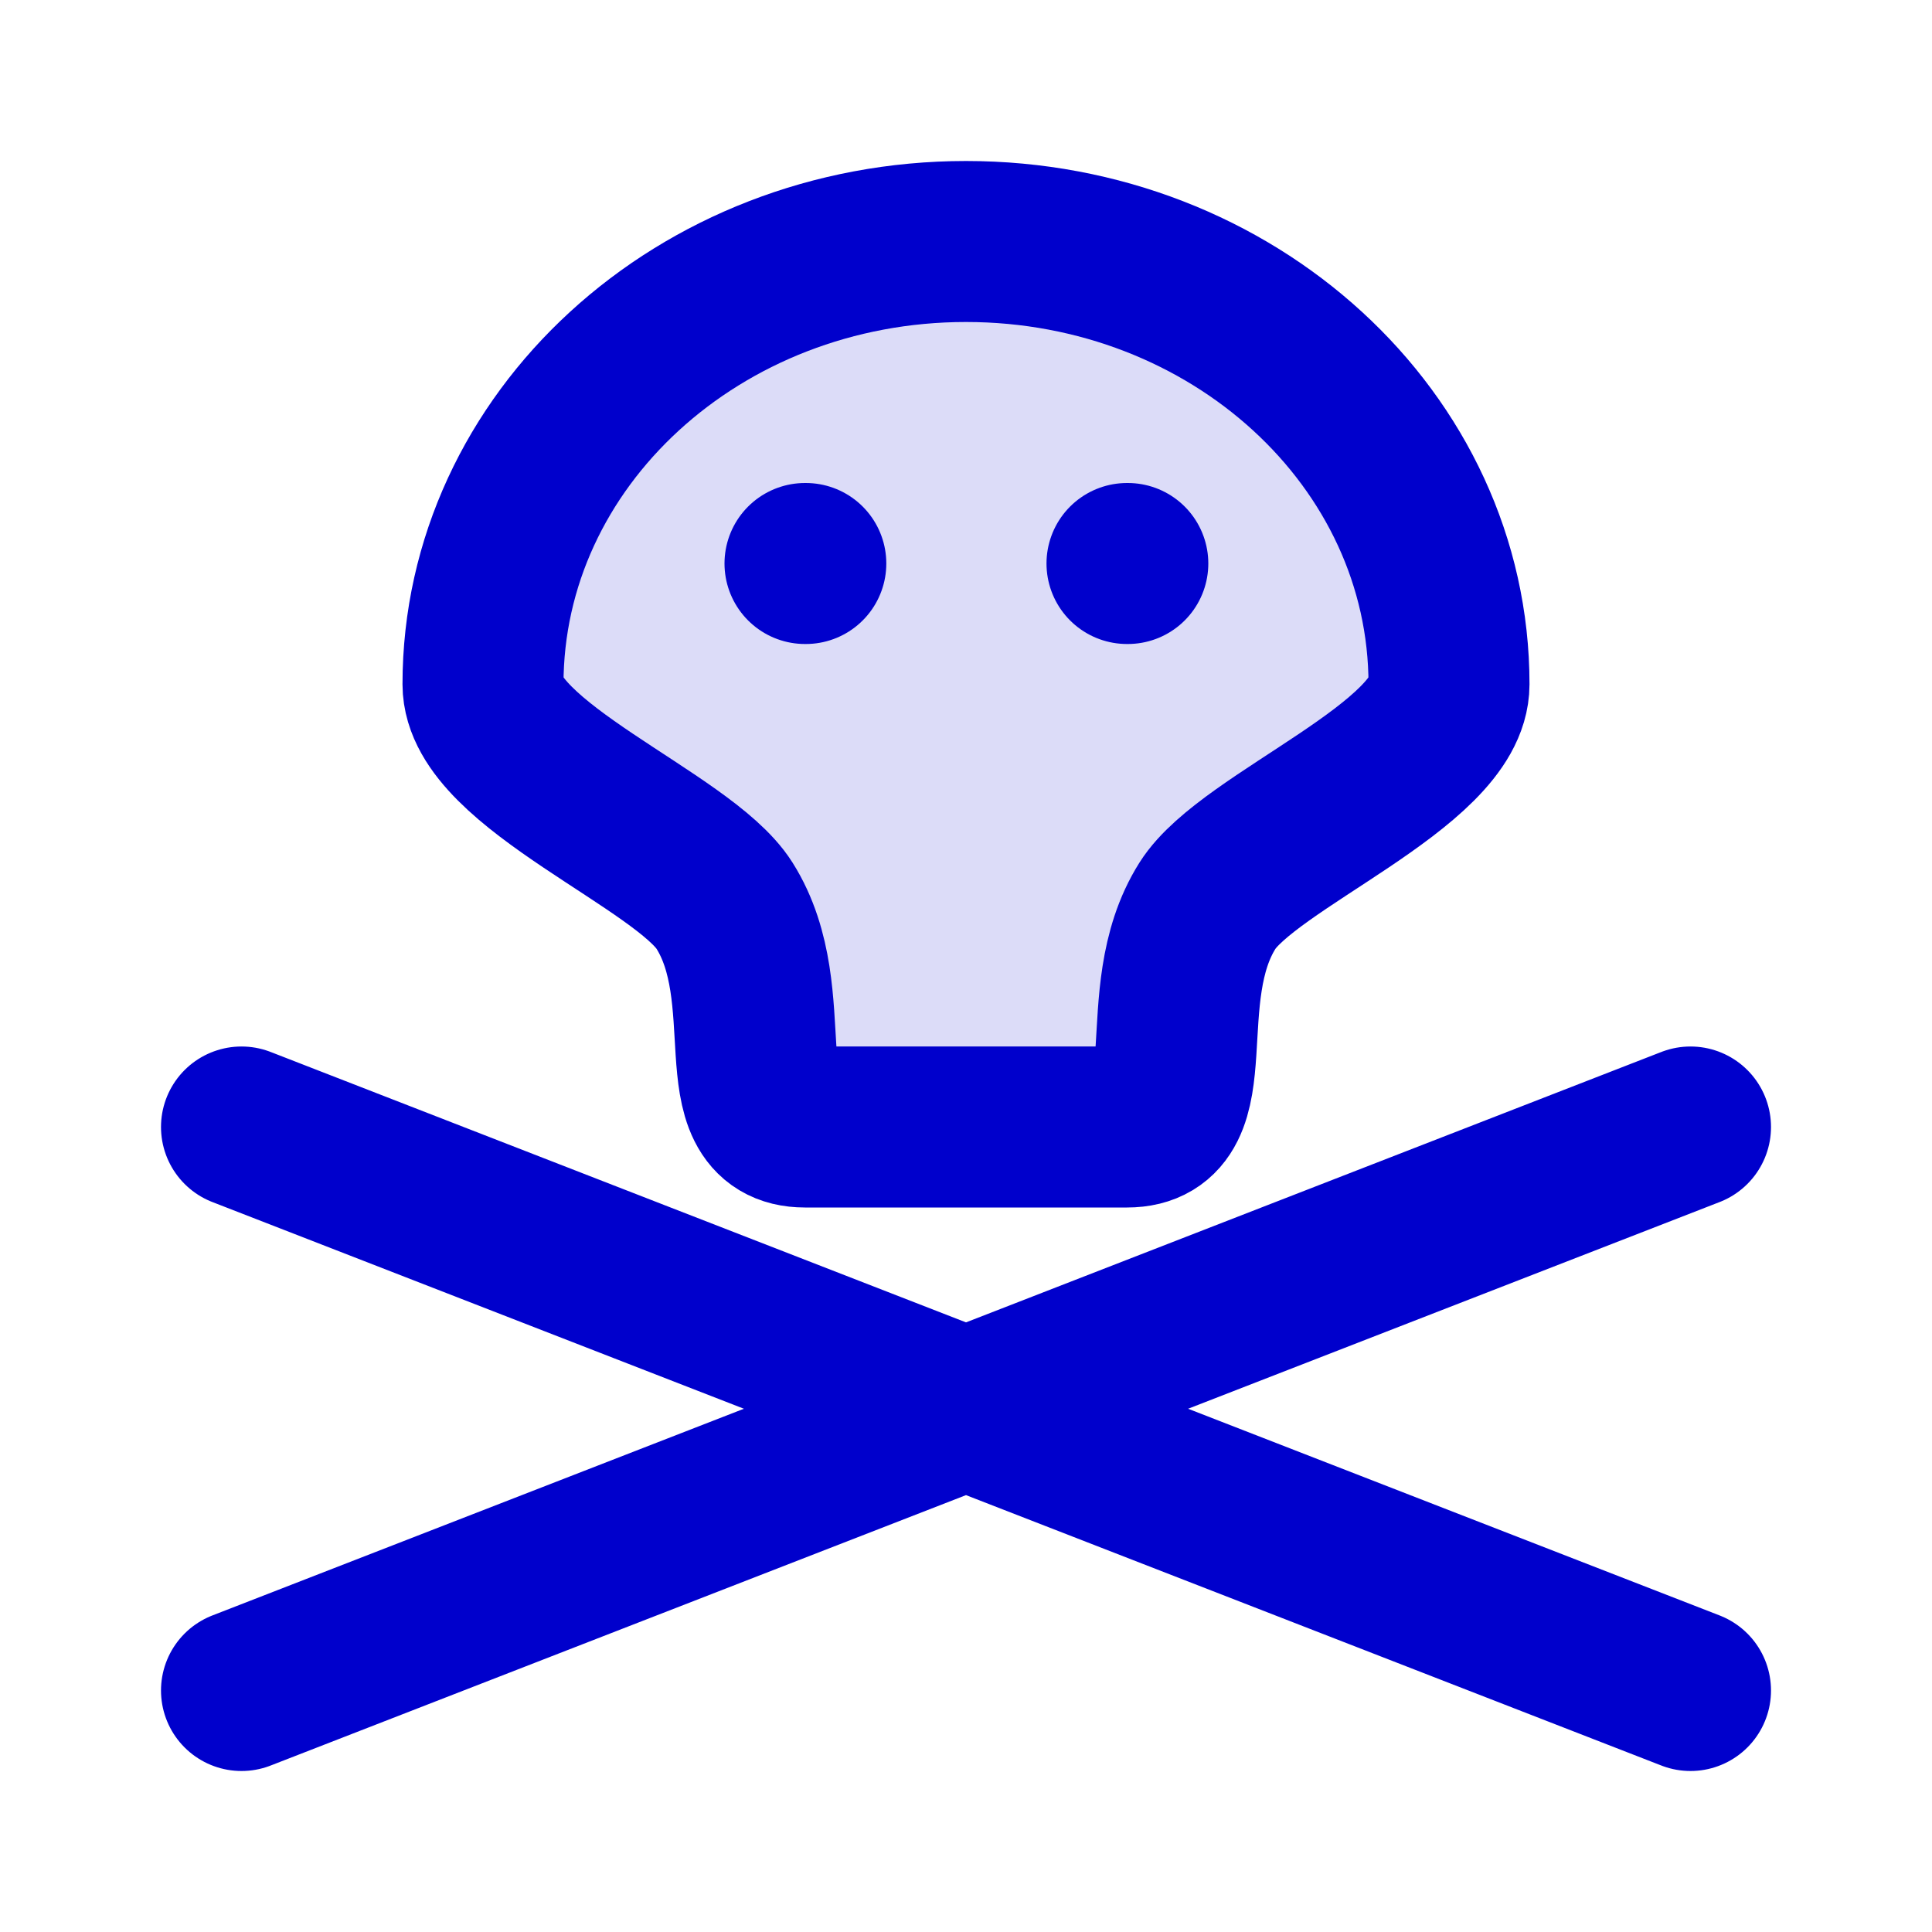 <svg width="24" height="24" viewBox="0 0 24 24" fill="none" xmlns="http://www.w3.org/2000/svg">
<path opacity="0.14" d="M18 8.5C18 9.502 15.511 10.441 15 11.25C14.29 12.375 15 14 14 14C13.5 14 12.701 14 12 14C11.299 14 10 14 10 14C9 14 9.71 12.375 9 11.25C8.489 10.441 6 9.502 6 8.5C6 5.462 8.686 3 12 3C15.314 3 18 5.462 18 8.5Z" fill="#0000CC"/>
<path d="M10 7H10.01M14 7H14.01M3 14L21 21M21 14L3 21M18 8.5C18 5.462 15.314 3 12 3C8.686 3 6 5.462 6 8.5C6 9.502 8.489 10.441 9 11.25C9.71 12.375 9 14 10 14C10 14 11.299 14 12 14C12.701 14 13.5 14 14 14C15 14 14.29 12.375 15 11.25C15.511 10.441 18 9.502 18 8.5Z" stroke="#0000CC" stroke-width="2" stroke-linecap="round" stroke-linejoin="round"/>
</svg>
